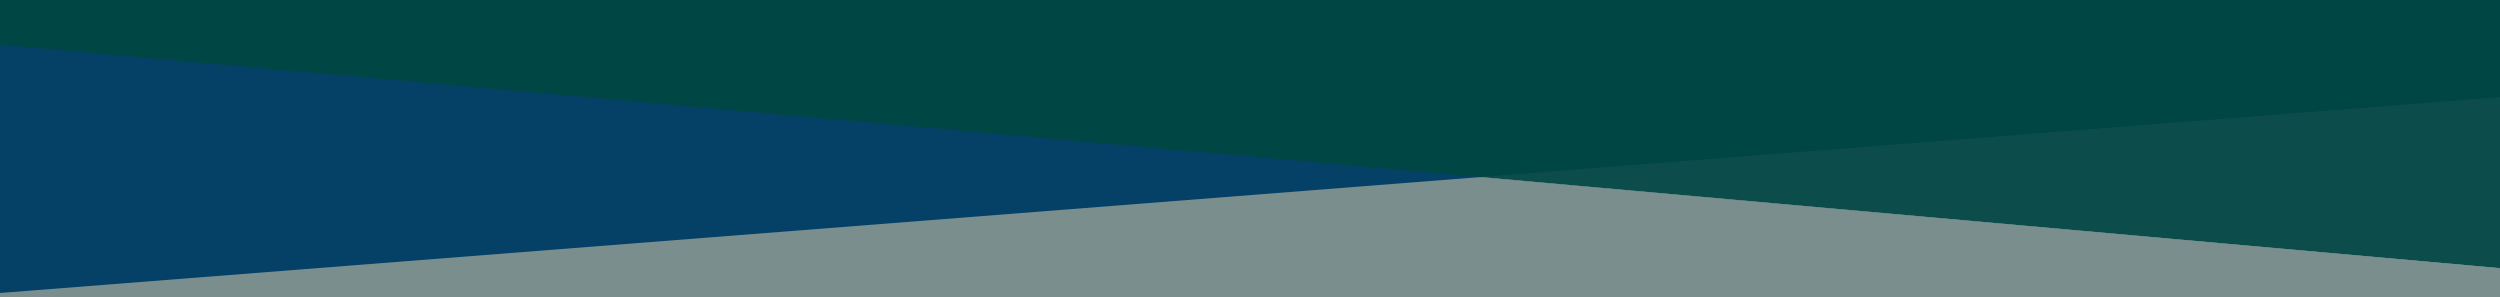 <svg width="959" height="114" viewBox="0 0 959 114" fill="none" xmlns="http://www.w3.org/2000/svg">
<rect x="0" y="0" width="959" height="114" fill="#333333" stroke="none"/>
<g clip-path="url(#clip0_9_136)">
<rect width="959" height="114" fill="white"/>
<rect x="-56.846" y="12" width="1068.52" height="114" transform="rotate(5.11 -56.846 12)" fill="#798E8D"/>
<rect x="-17.828" y="-5.096" width="982.324" height="118.523" transform="rotate(-4.477 -17.828 -5.096)" fill="#054167"/>
<rect x="-9.482" y="-114.855" width="1004.36" height="130.685" transform="rotate(5.105 -9.482 -114.855)" fill="#004644"/>
<rect x="-52" y="116.463" width="1068.52" height="114" transform="rotate(-4.48 -52 116.463)" fill="#798E8D" fill-opacity="0.1"/>
</g>
<defs>
<clipPath id="clip0_9_136">
<rect width="959" height="114" fill="white"/>
</clipPath>
</defs>
</svg>
